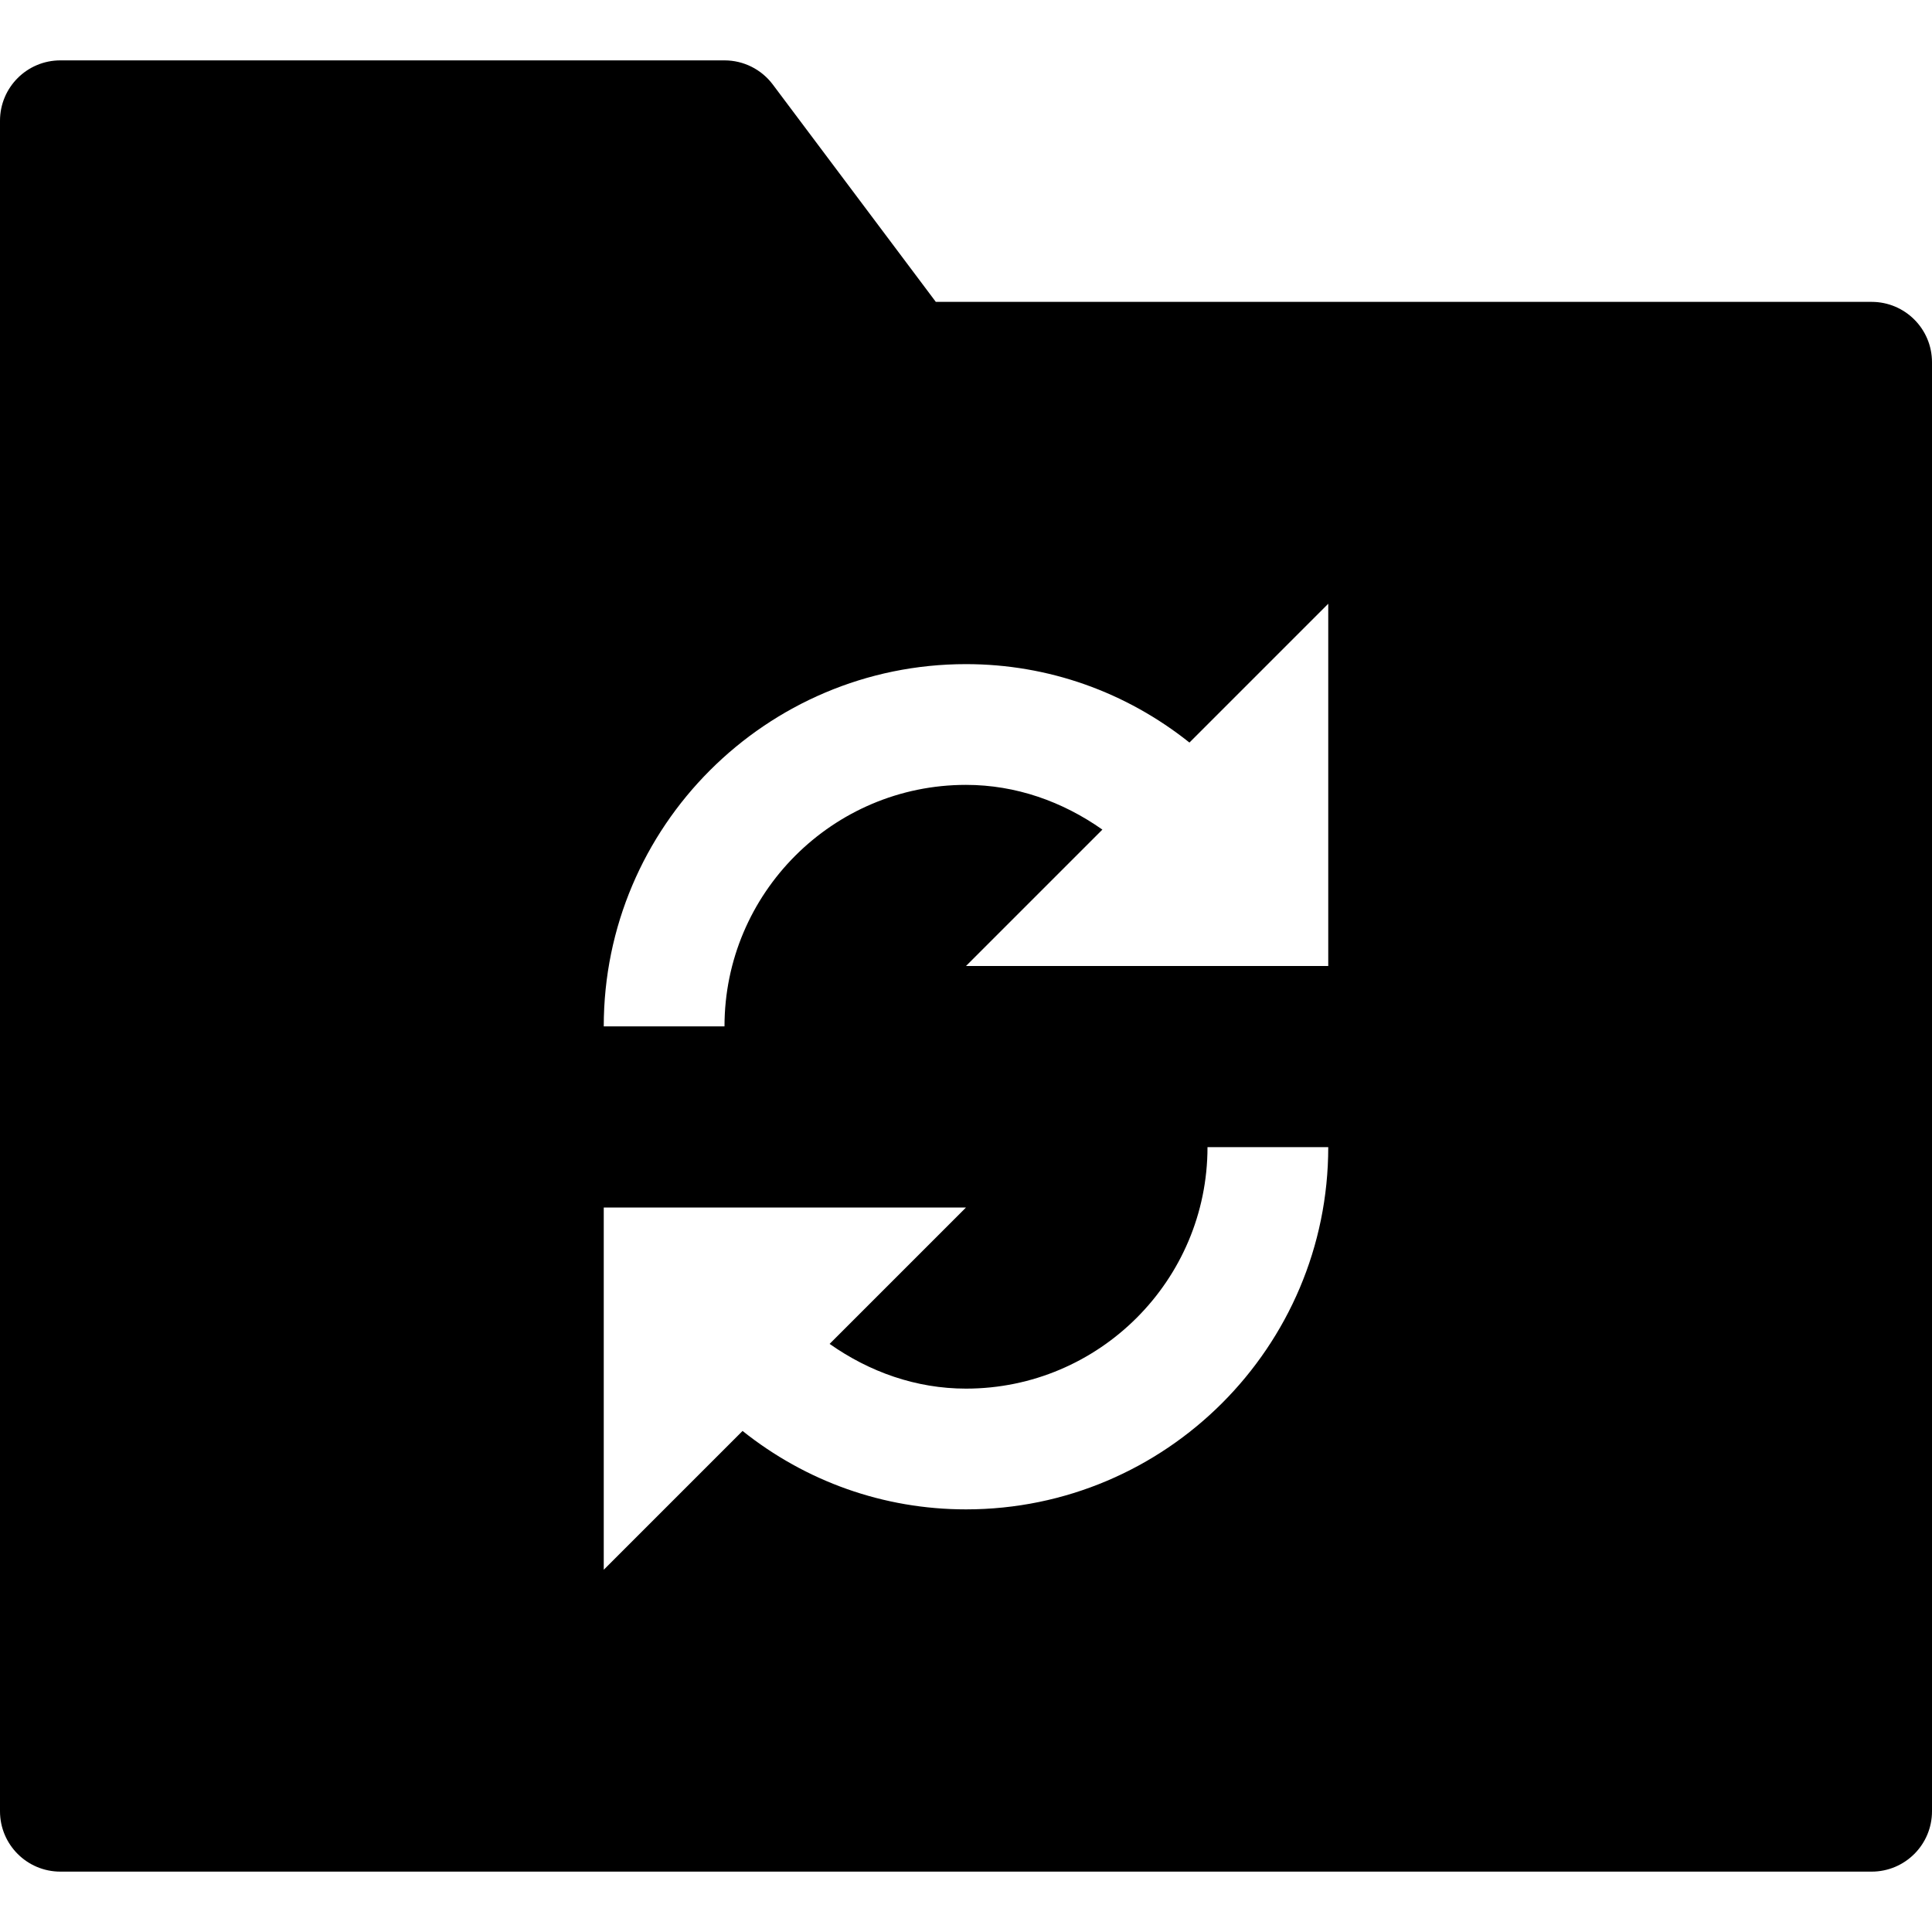 <?xml version="1.0" encoding="utf-8"?>
<!-- Generator: Adobe Illustrator 20.1.0, SVG Export Plug-In . SVG Version: 6.00 Build 0)  -->
<!DOCTYPE svg PUBLIC "-//W3C//DTD SVG 1.1//EN" "http://www.w3.org/Graphics/SVG/1.1/DTD/svg11.dtd">
<svg version="1.1" id="Layer_1" xmlns="http://www.w3.org/2000/svg" xmlns:xlink="http://www.w3.org/1999/xlink" x="0px" y="0px"
	 width="32px" height="32px" viewBox="0 0 32 32" enable-background="new 0 0 32 32" xml:space="preserve">
<path d="M31,5H15.5l-2.7-3.6C12.611,1.148,12.315,1,12,1H1C0.448,1,0,1.447,0,2v28c0,0.553,0.448,1,1,1h30c0.552,0,1-0.447,1-1V6
	C32,5.447,31.552,5,31,5z M16,25c-1.368,0-2.655-0.465-3.701-1.299L10,26v-6h6l-2.259,2.259C14.401,22.724,15.174,23,16,23
	c2.206,0,4-1.794,4-4h2C22,22.309,19.309,25,16,25z M22,16h-6l2.259-2.259C17.599,13.276,16.826,13,16,13c-2.206,0-4,1.794-4,4h-2
	c0-3.309,2.691-6,6-6c1.368,0,2.655,0.465,3.701,1.299L22,10V16z"/>
</svg>
